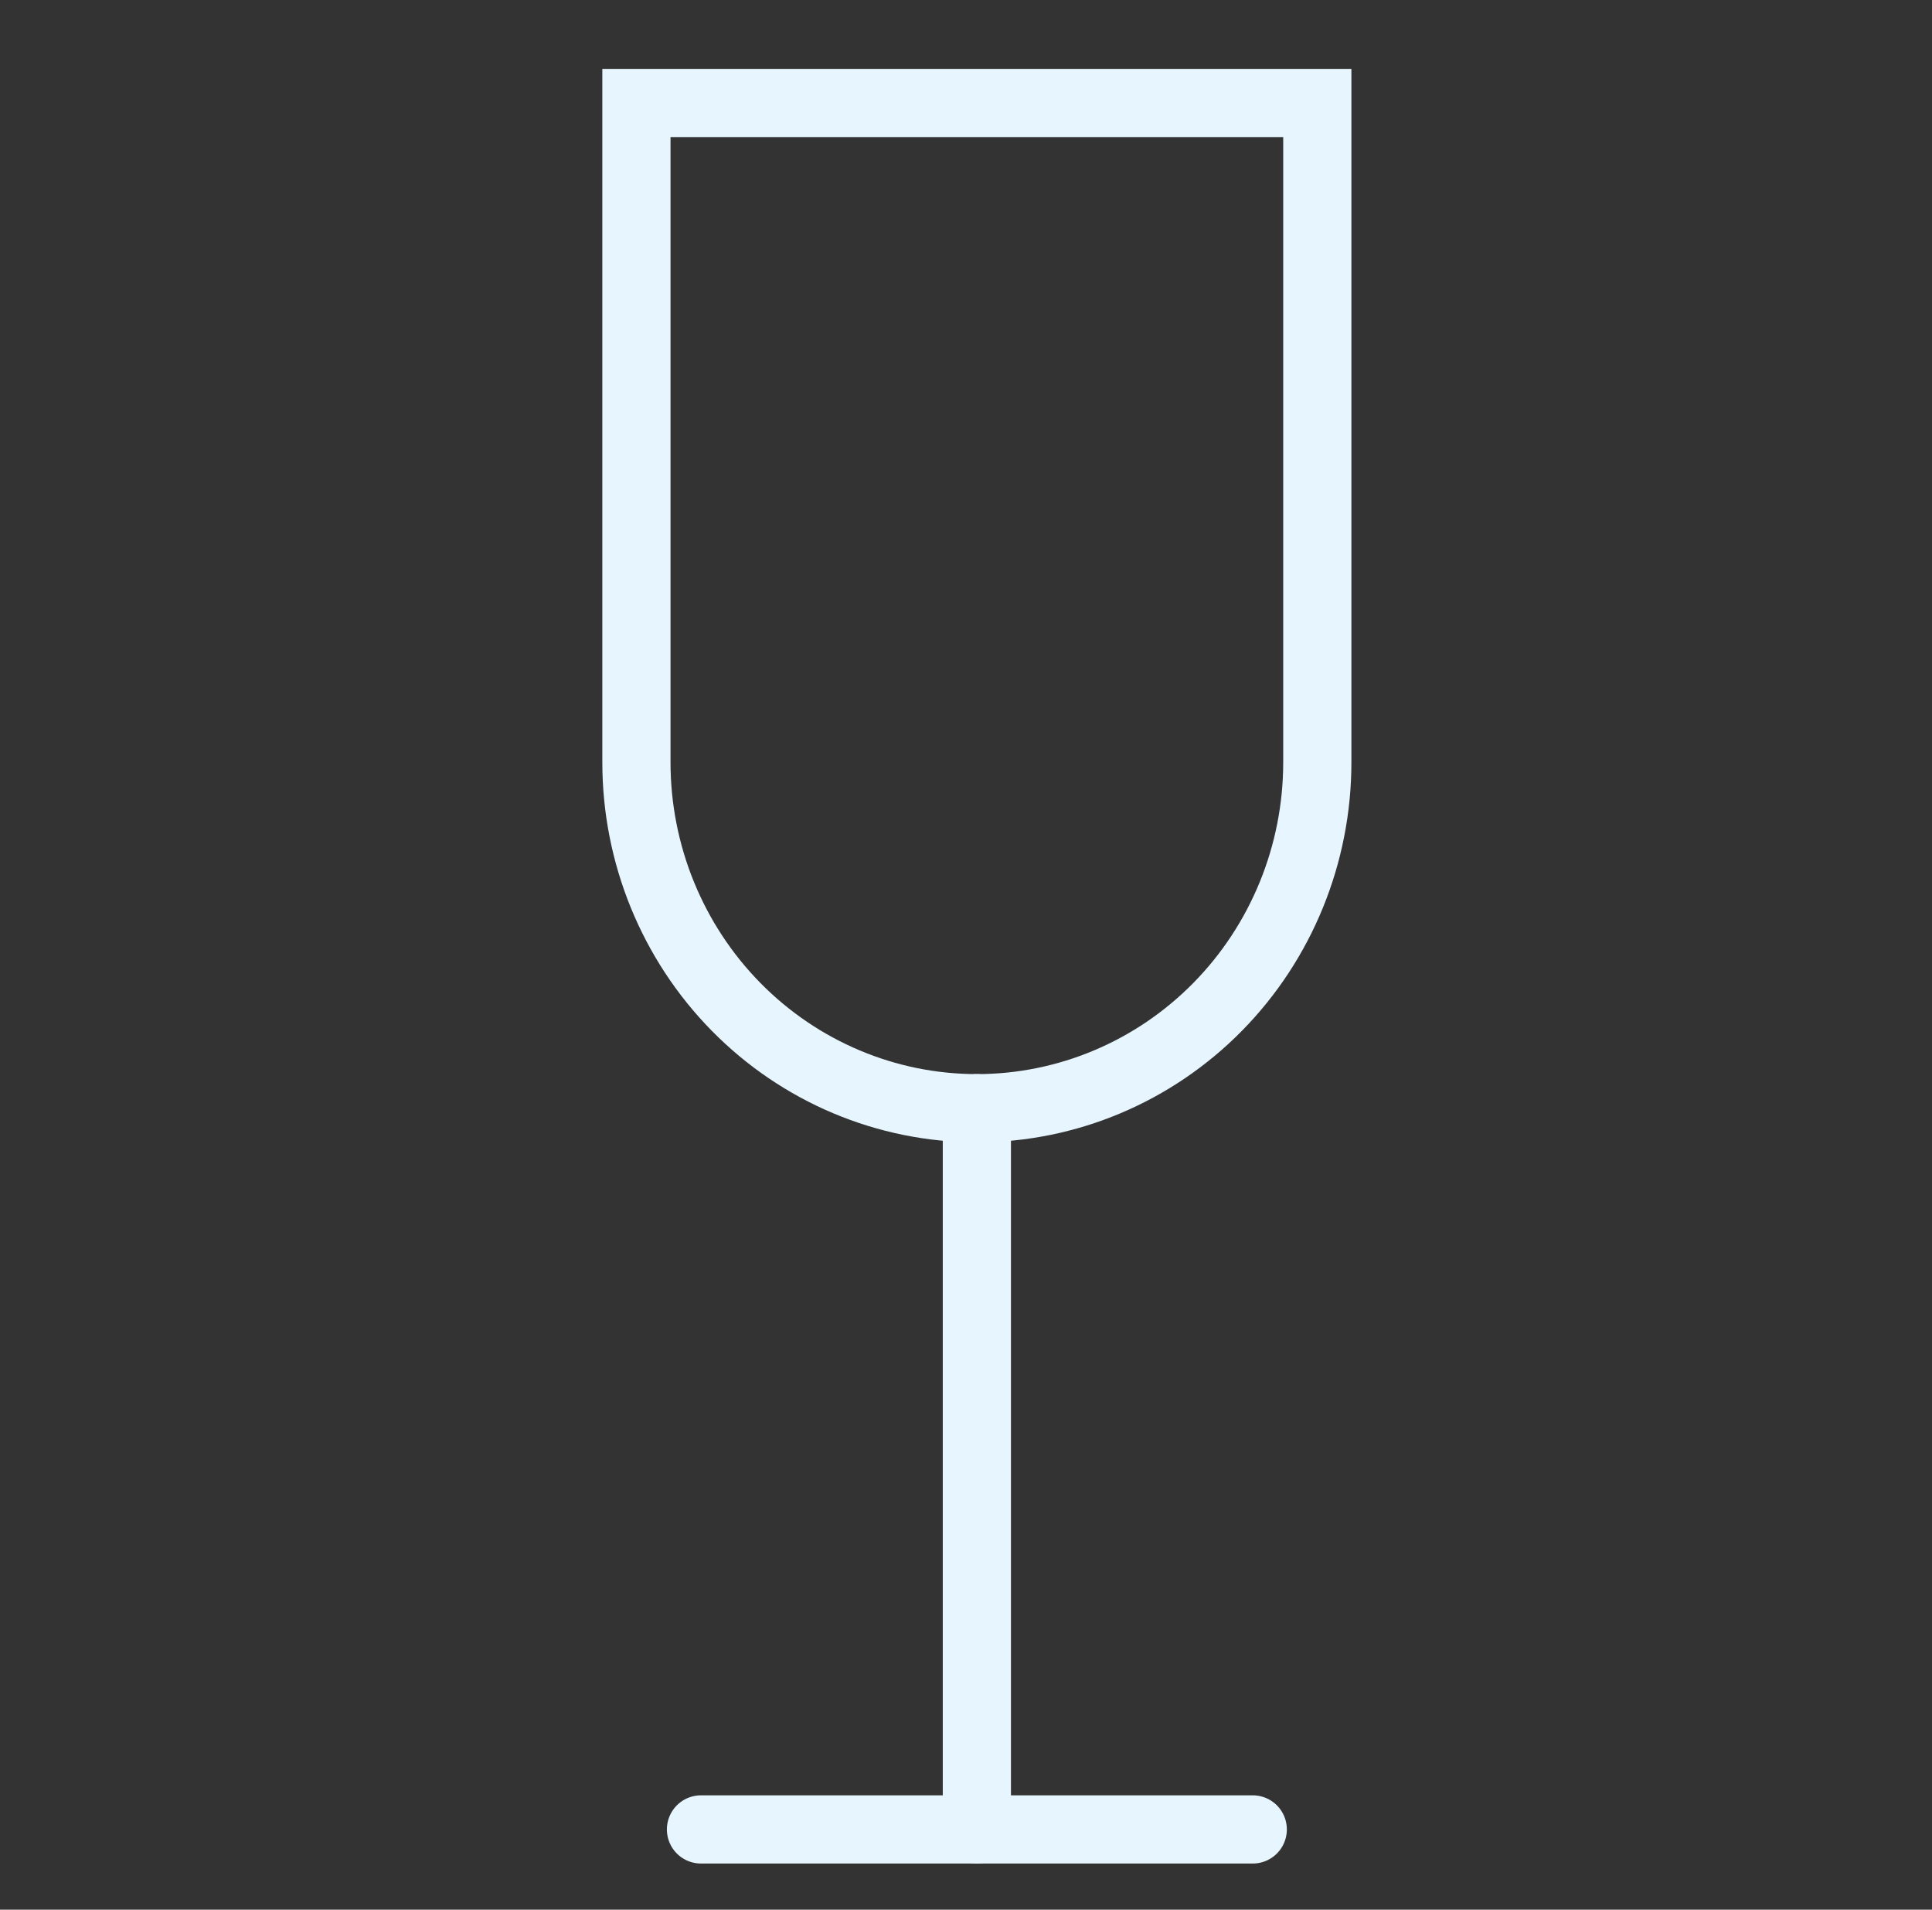 <svg width="85" height="84" viewBox="0 0 85 84" fill="none" xmlns="http://www.w3.org/2000/svg">
<rect x="0" y="0" width="85" height="84" fill="#333333" stroke="none"/>
<path d="M28 4.53H57.956V33.534C57.956 37.568 56.378 41.438 53.569 44.291C50.76 47.143 46.95 48.746 42.978 48.746V48.746C39.005 48.746 35.196 47.143 32.387 44.291C29.578 41.438 28 37.568 28 33.534V4.53Z" stroke="#E7F6FE" stroke-width="3" stroke-miterlimit="10"/>
<path d="M42.978 80.47V48.746" stroke="#E7F6FE" stroke-width="3" stroke-linecap="round" stroke-linejoin="round"/>
<path d="M30.84 80.47H55.116" stroke="#E7F6FE" stroke-width="3" stroke-linecap="round" stroke-linejoin="round"/>
</svg>
